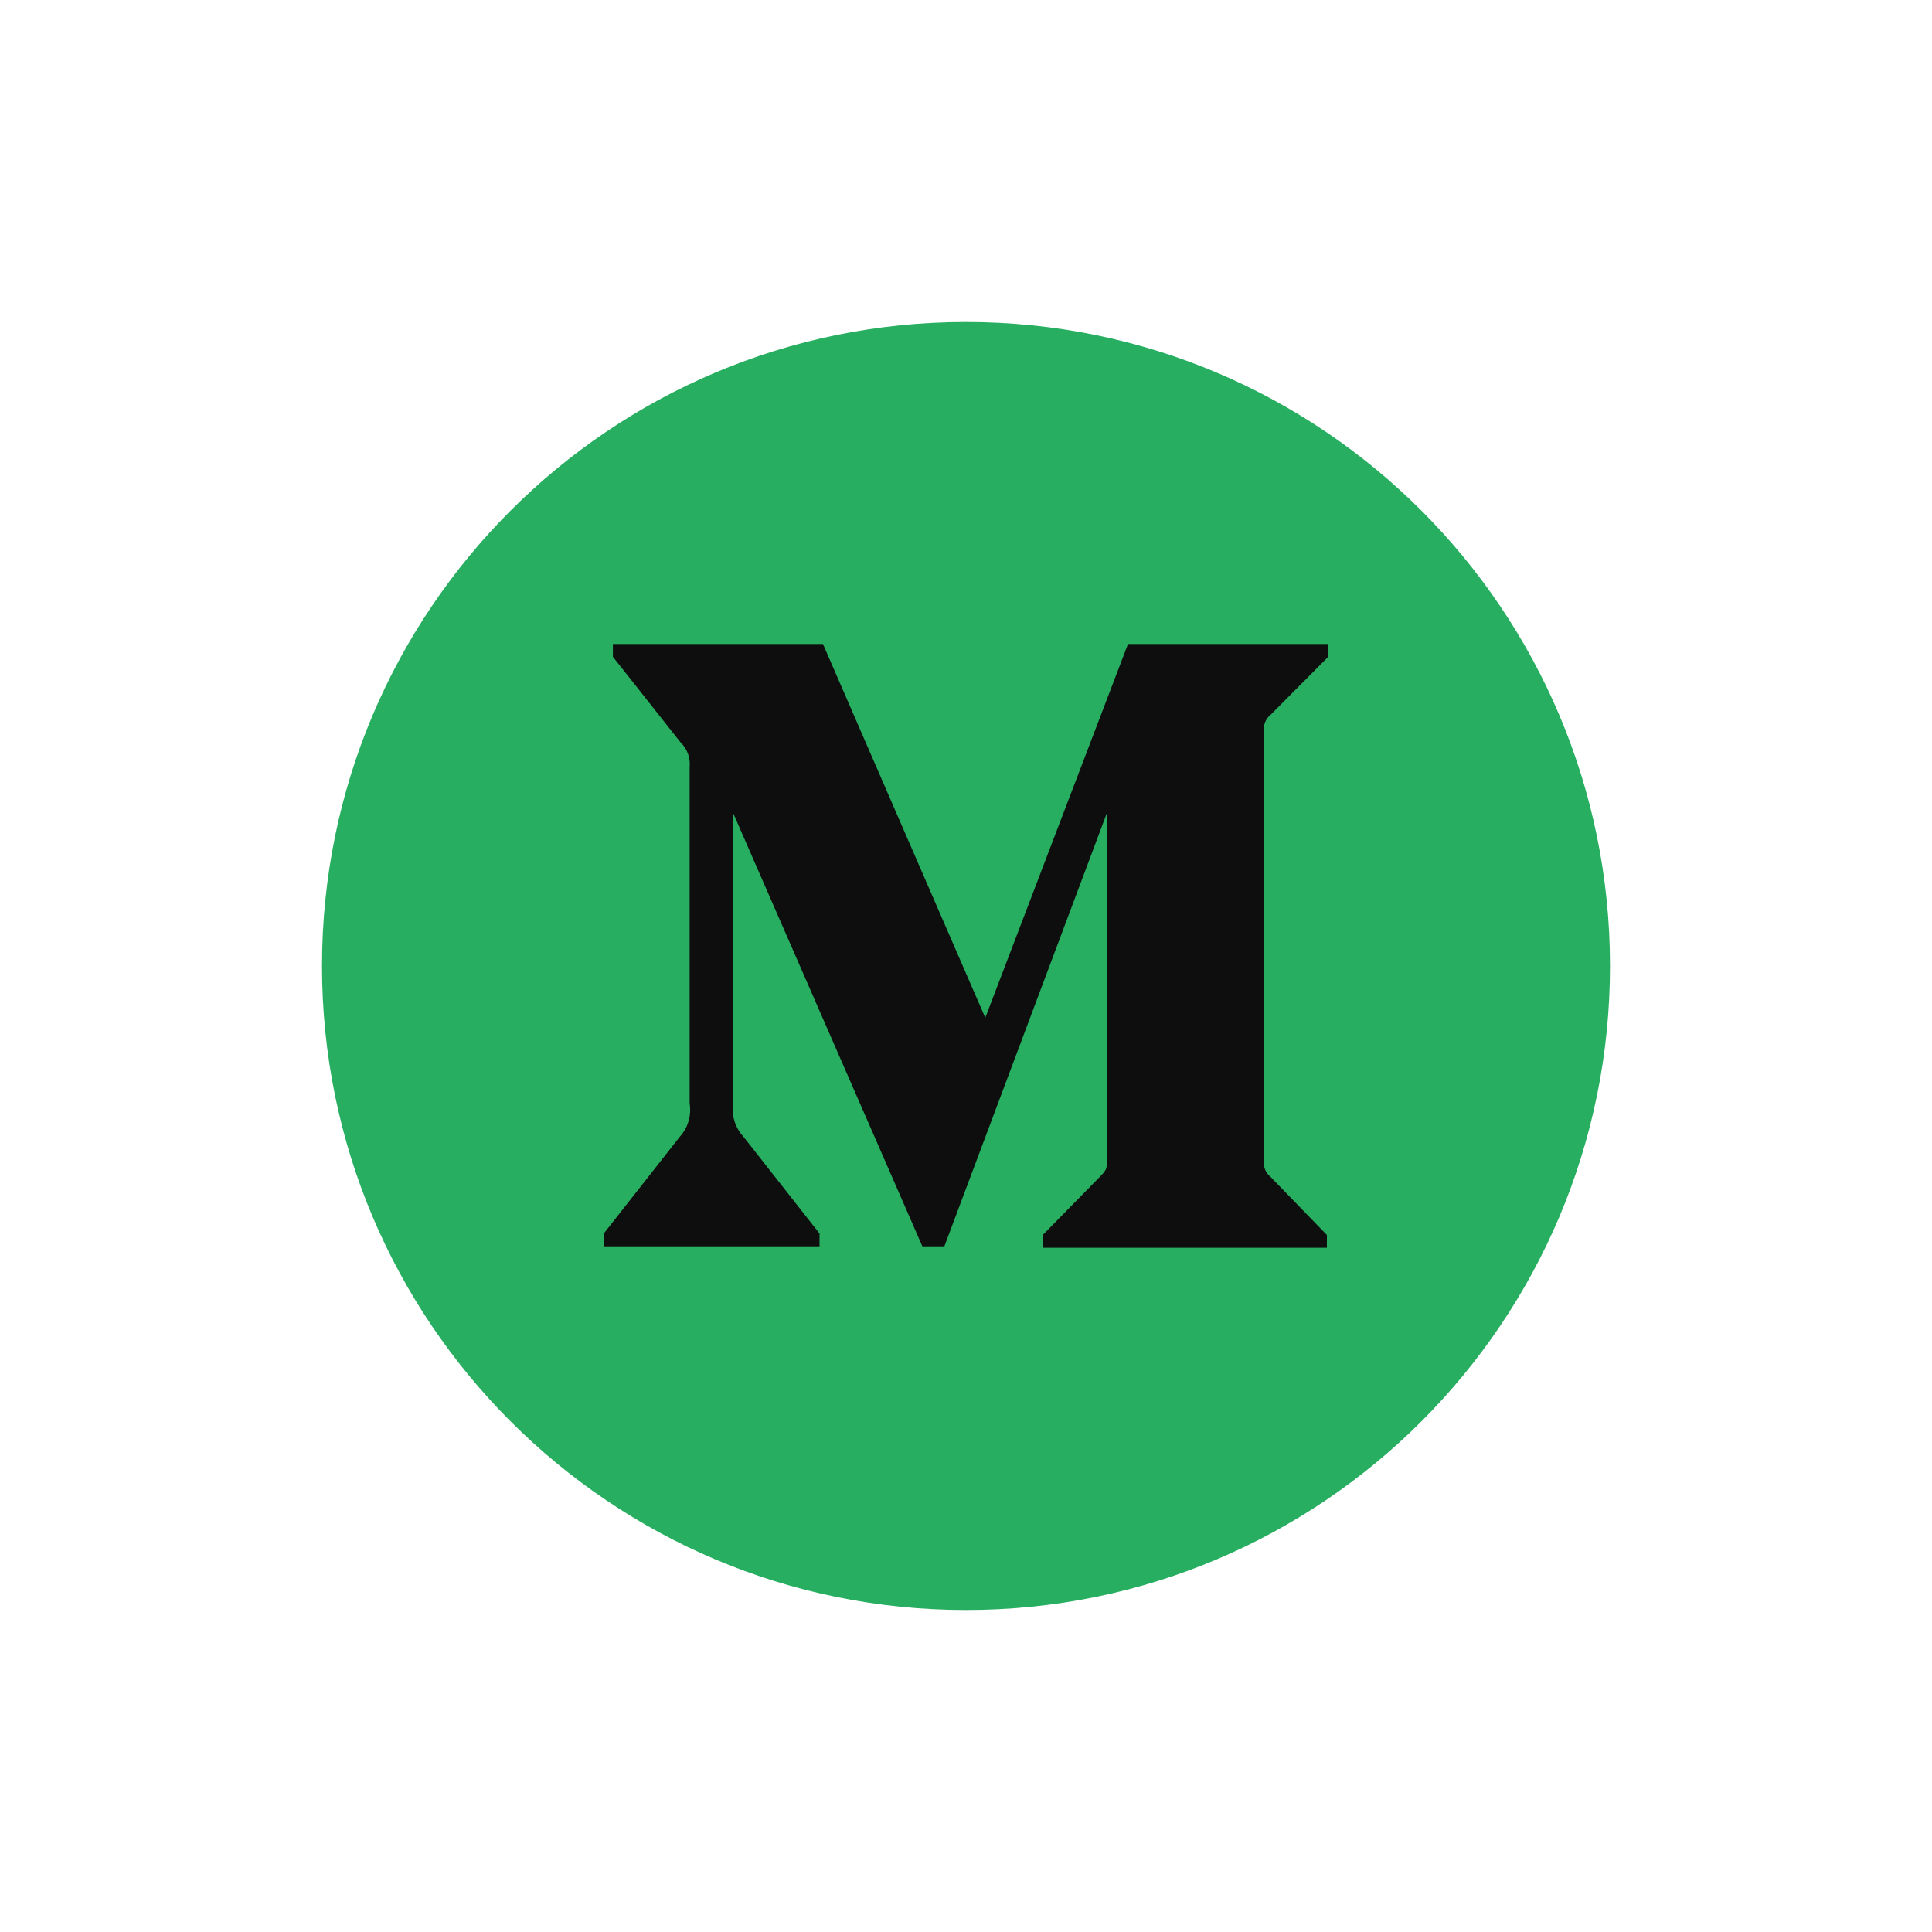 <svg width="48" height="48" viewBox="0 0 48 48" fill="none" xmlns="http://www.w3.org/2000/svg">
<g filter="url(#filter0_dd)">
<path d="M8 20C8 11.162 15.162 4 24 4C32.838 4 40 11.162 40 20C40 28.838 32.838 36 24 36C15.162 36 8 28.838 8 20Z" fill="#27AE60"/>
<path fill-rule="evenodd" clip-rule="evenodd" d="M17.134 15.06C17.157 14.828 17.072 14.599 16.907 14.443L15.227 12.317V12H20.446L24.479 21.286L28.025 12H33V12.317L31.563 13.764C31.439 13.863 31.378 14.026 31.403 14.187V24.814C31.378 24.974 31.439 25.137 31.563 25.236L32.966 26.683V27H25.907V26.683L27.361 25.201C27.504 25.052 27.504 25.007 27.504 24.778V16.189L23.462 26.965H22.916L18.21 16.189V23.412C18.171 23.715 18.267 24.021 18.47 24.24L20.361 26.647V26.965H15V26.647L16.891 24.24C17.093 24.02 17.183 23.712 17.134 23.412V15.06Z" fill="#0E0E0E"/>
</g>
<defs>
<filter id="filter0_dd" x="0" y="0" width="48" height="48" filterUnits="userSpaceOnUse" color-interpolation-filters="sRGB">
<feFlood flood-opacity="0" result="BackgroundImageFix"/>
<feColorMatrix in="SourceAlpha" type="matrix" values="0 0 0 0 0 0 0 0 0 0 0 0 0 0 0 0 0 0 127 0"/>
<feOffset dy="4"/>
<feGaussianBlur stdDeviation="4"/>
<feColorMatrix type="matrix" values="0 0 0 0 0 0 0 0 0 0 0 0 0 0 0 0 0 0 0.32 0"/>
<feBlend mode="normal" in2="BackgroundImageFix" result="effect1_dropShadow"/>
<feColorMatrix in="SourceAlpha" type="matrix" values="0 0 0 0 0 0 0 0 0 0 0 0 0 0 0 0 0 0 127 0"/>
<feOffset/>
<feGaussianBlur stdDeviation="1"/>
<feColorMatrix type="matrix" values="0 0 0 0 0 0 0 0 0 0 0 0 0 0 0 0 0 0 0.04 0"/>
<feBlend mode="normal" in2="effect1_dropShadow" result="effect2_dropShadow"/>
<feBlend mode="normal" in="SourceGraphic" in2="effect2_dropShadow" result="shape"/>
</filter>
</defs>
</svg>
